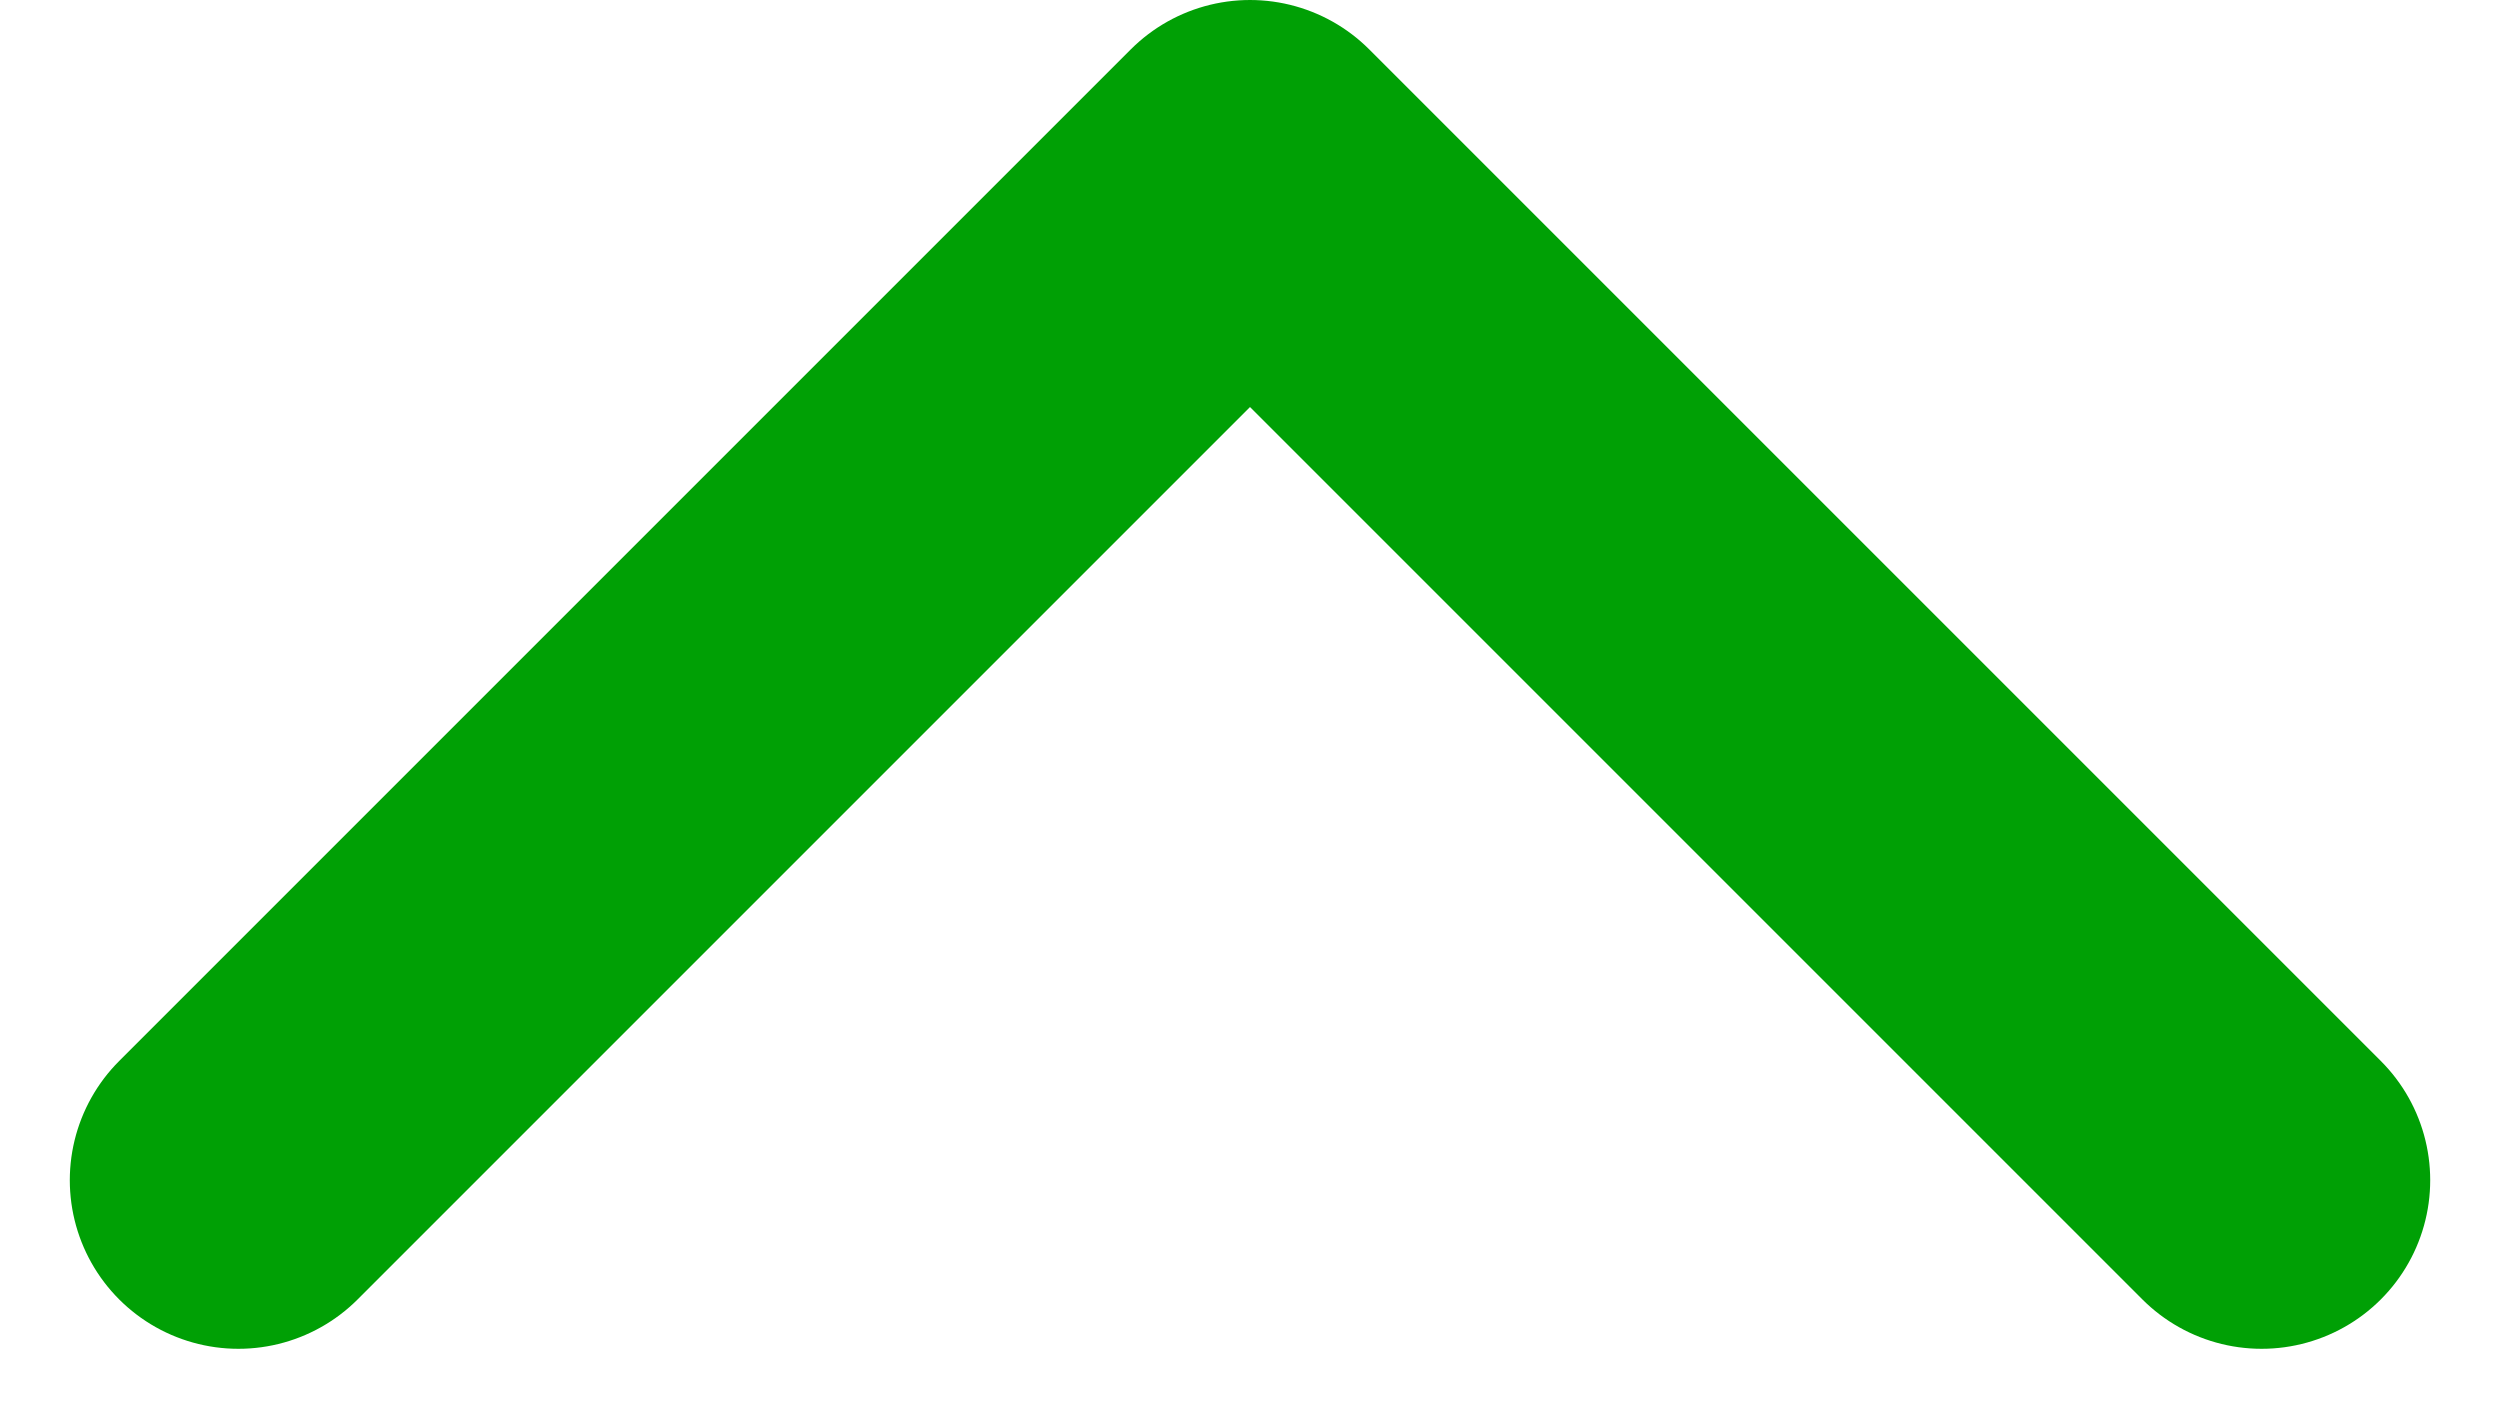 <svg xmlns="http://www.w3.org/2000/svg" width="14.828" height="8.414" viewBox="0 0 14.828 8.414">
  <g id="arrow-right" transform="translate(1.414 7) rotate(-90)">
    <path id="Path" d="M0,0,6,6,0,12" fill="none" stroke="#00a005" stroke-linecap="round" stroke-linejoin="round" stroke-miterlimit="10" stroke-width="2"/>
  </g>
</svg>
